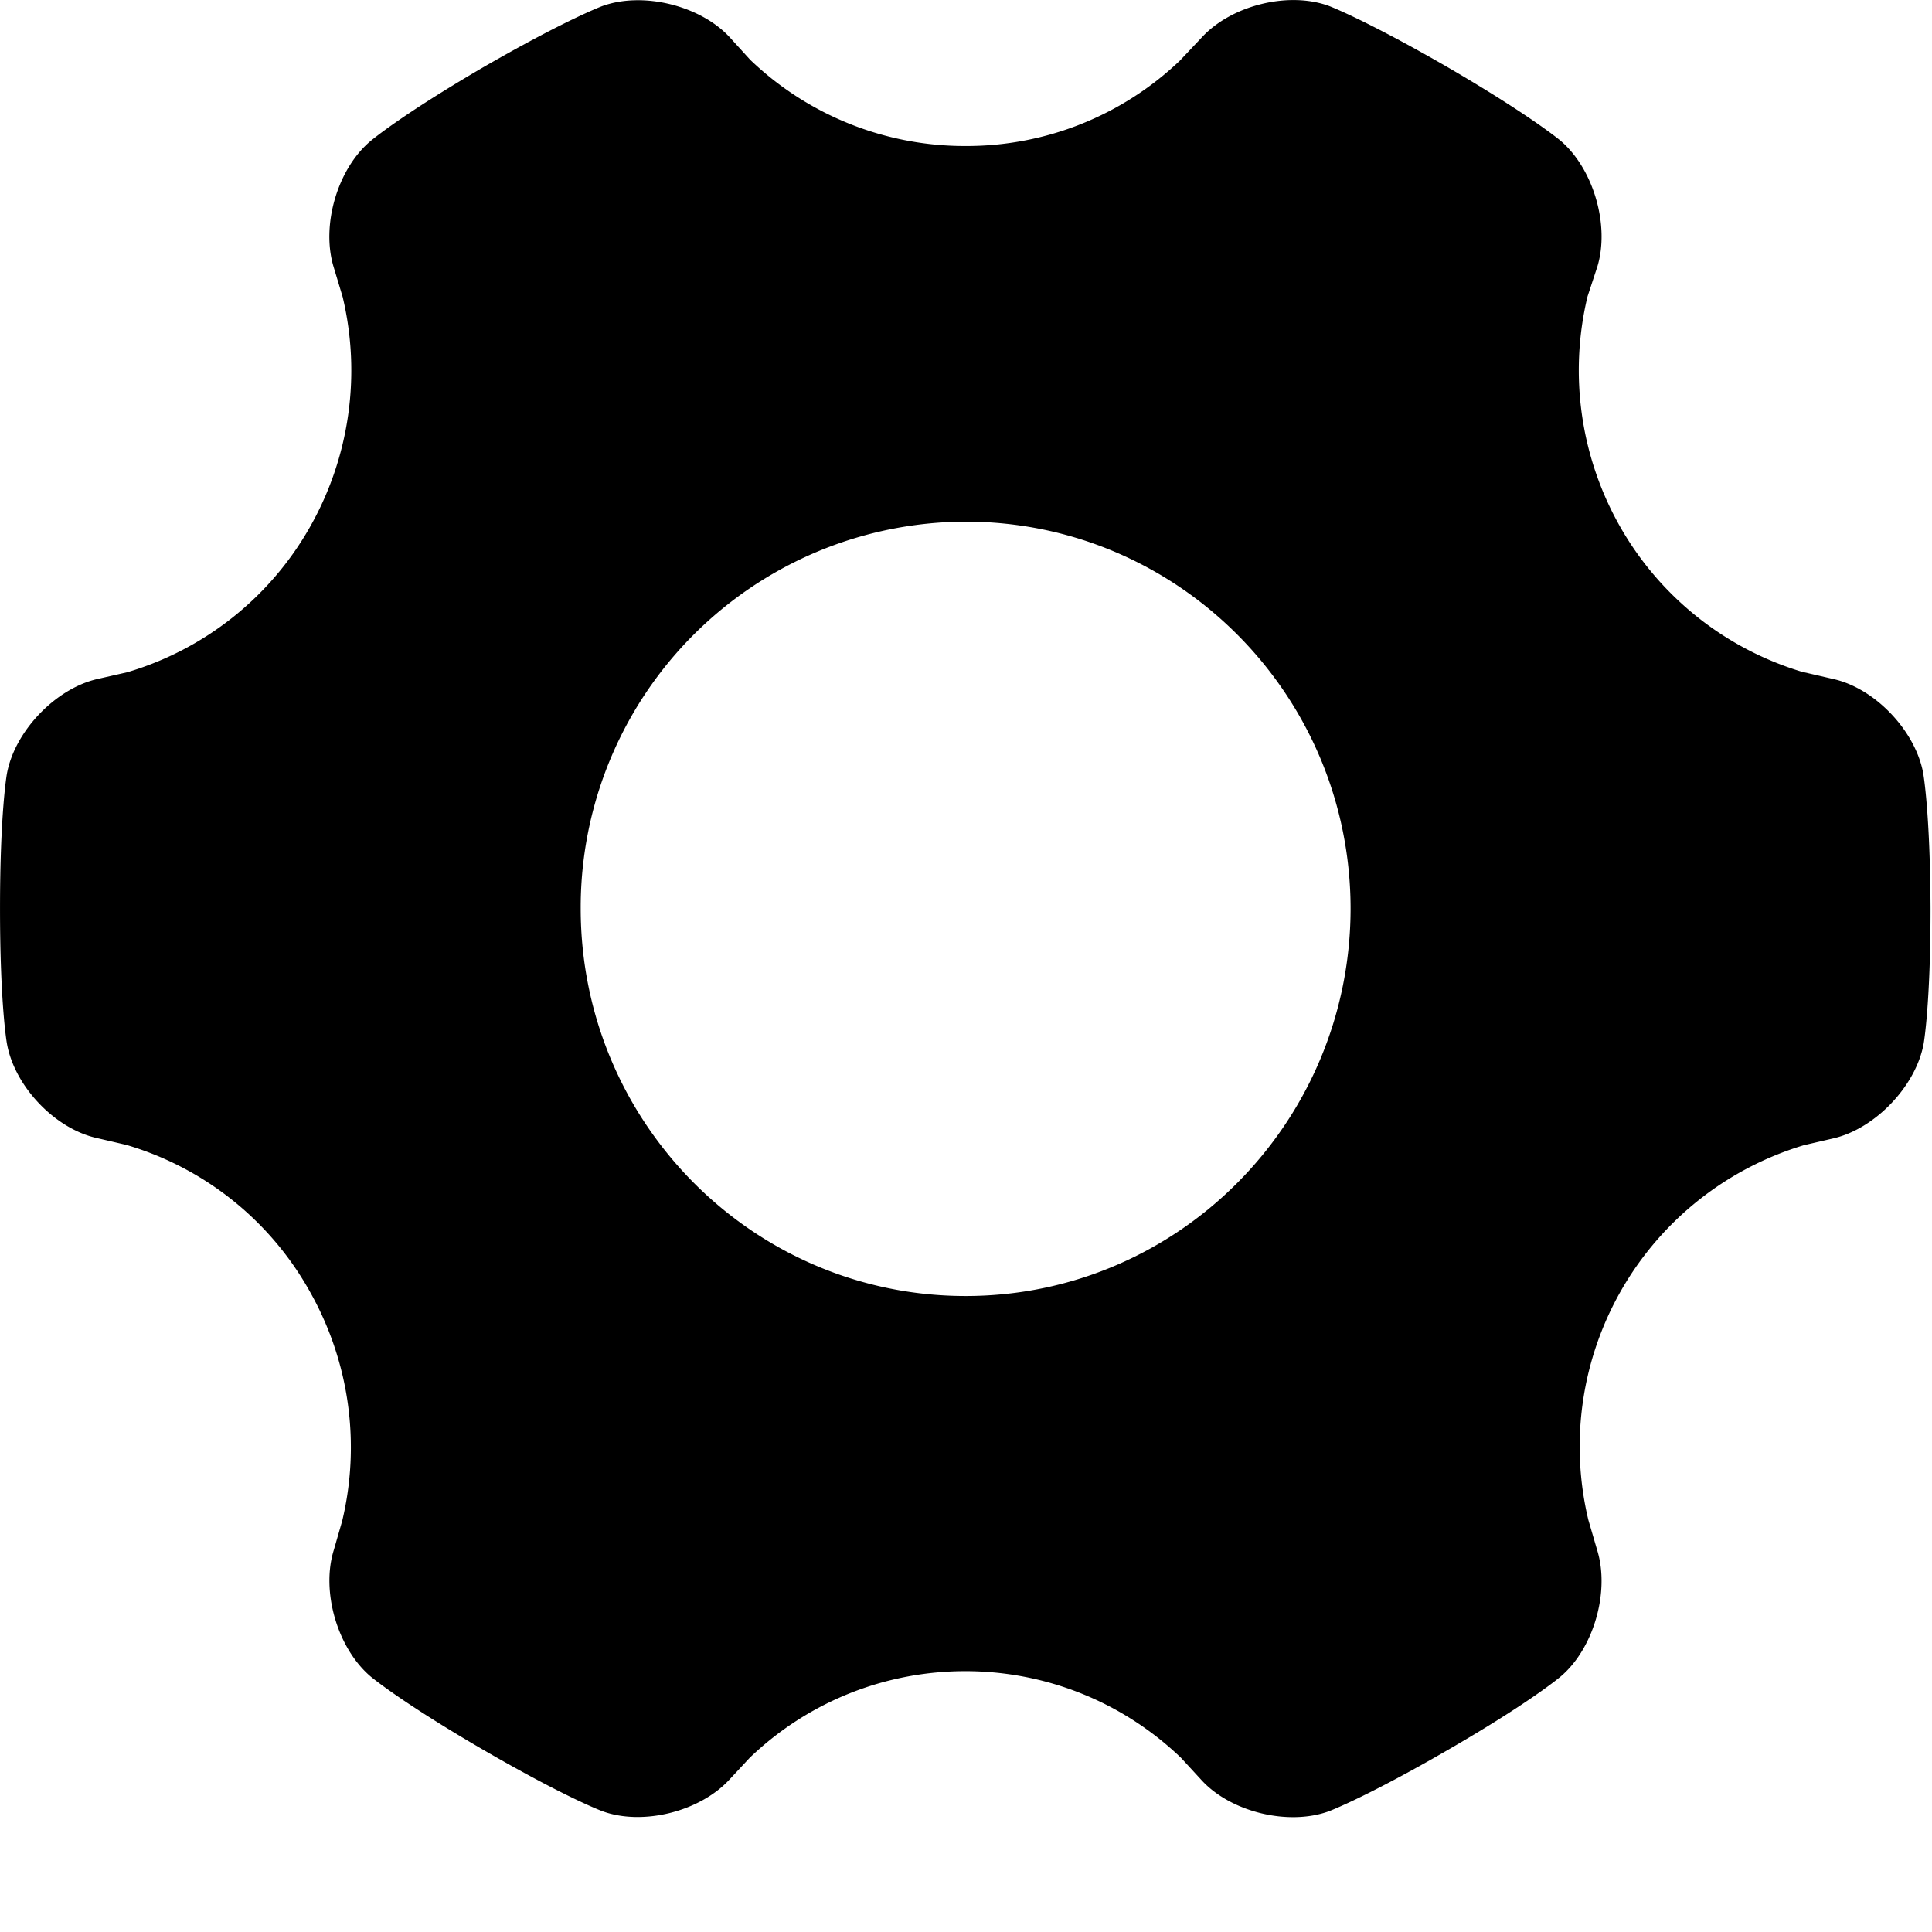 <?xml version="1.0" standalone="no"?><!DOCTYPE svg PUBLIC "-//W3C//DTD SVG 1.1//EN" "http://www.w3.org/Graphics/SVG/1.1/DTD/svg11.dtd"><svg t="1551144160694" class="icon" style="" viewBox="0 0 1024 1024" version="1.1" xmlns="http://www.w3.org/2000/svg" p-id="1883" xmlns:xlink="http://www.w3.org/1999/xlink" width="200" height="200"><defs><style type="text/css"></style></defs><path d="M1019.385 410.056c-3.968-22.4-25.408-45.247-47.743-50.175l-16.64-3.84a166.078 166.078 0 0 1-95.999-76.35 167.806 167.806 0 0 1-17.6-122.495l5.184-15.744c6.72-21.76-1.92-51.84-19.391-66.815 0 0-15.744-13.312-59.712-38.911C723.325 10.254 704.381 3.15 704.381 3.15c-21.503-7.872-51.583-0.32-67.199 16.448L625.47 32.014a163.71 163.71 0 0 1-113.662 45.375 164.35 164.35 0 0 1-114.174-45.695l-11.072-12.16c-15.552-16.64-45.76-24.128-67.327-16.32 0 0-19.2 7.104-63.36 32.576-44.159 25.791-59.647 39.103-59.647 39.103-17.407 14.784-26.111 44.607-19.391 66.623l4.8 15.936a168.062 168.062 0 0 1-17.6 122.302 165.118 165.118 0 0 1-96.575 76.543l-16.064 3.648c-22.015 5.12-43.647 27.648-47.743 50.175 0 0-3.648 20.16-3.648 71.487 0 51.2 3.648 71.423 3.648 71.423 3.968 22.656 25.408 45.248 47.743 50.176l15.68 3.648a164.478 164.478 0 0 1 96.639 76.799c22.015 38.463 27.263 82.367 17.664 122.43l-4.48 15.552c-6.784 21.823 1.92 51.84 19.391 66.815 0 0 15.68 13.312 59.712 38.911 44.159 25.6 63.167 32.576 63.167 32.576 21.375 7.872 51.519 0.32 67.199-16.448l11.008-11.84c63.935-61.247 164.733-61.183 228.604 0.064l11.008 11.968c15.424 16.704 45.696 24.128 67.2 16.384 0 0 19.2-7.104 63.358-32.64s59.648-38.847 59.648-38.847c17.407-14.72 26.111-44.8 19.391-66.815l-4.736-16.192a166.782 166.782 0 0 1 114.239-198.59l15.744-3.647c22.015-5.12 43.647-27.648 47.743-50.176 0 0 3.648-20.223 3.648-71.487-0.192-51.199-3.84-71.55-3.84-71.55z m-507.577 276.86c-112.574 0-204.03-91.902-204.03-205.437A204.477 204.477 0 0 1 511.873 276.49c112.446 0 203.965 91.775 203.965 205.31-0.256 113.278-91.519 205.117-204.029 205.117z" p-id="1884"></path></svg>